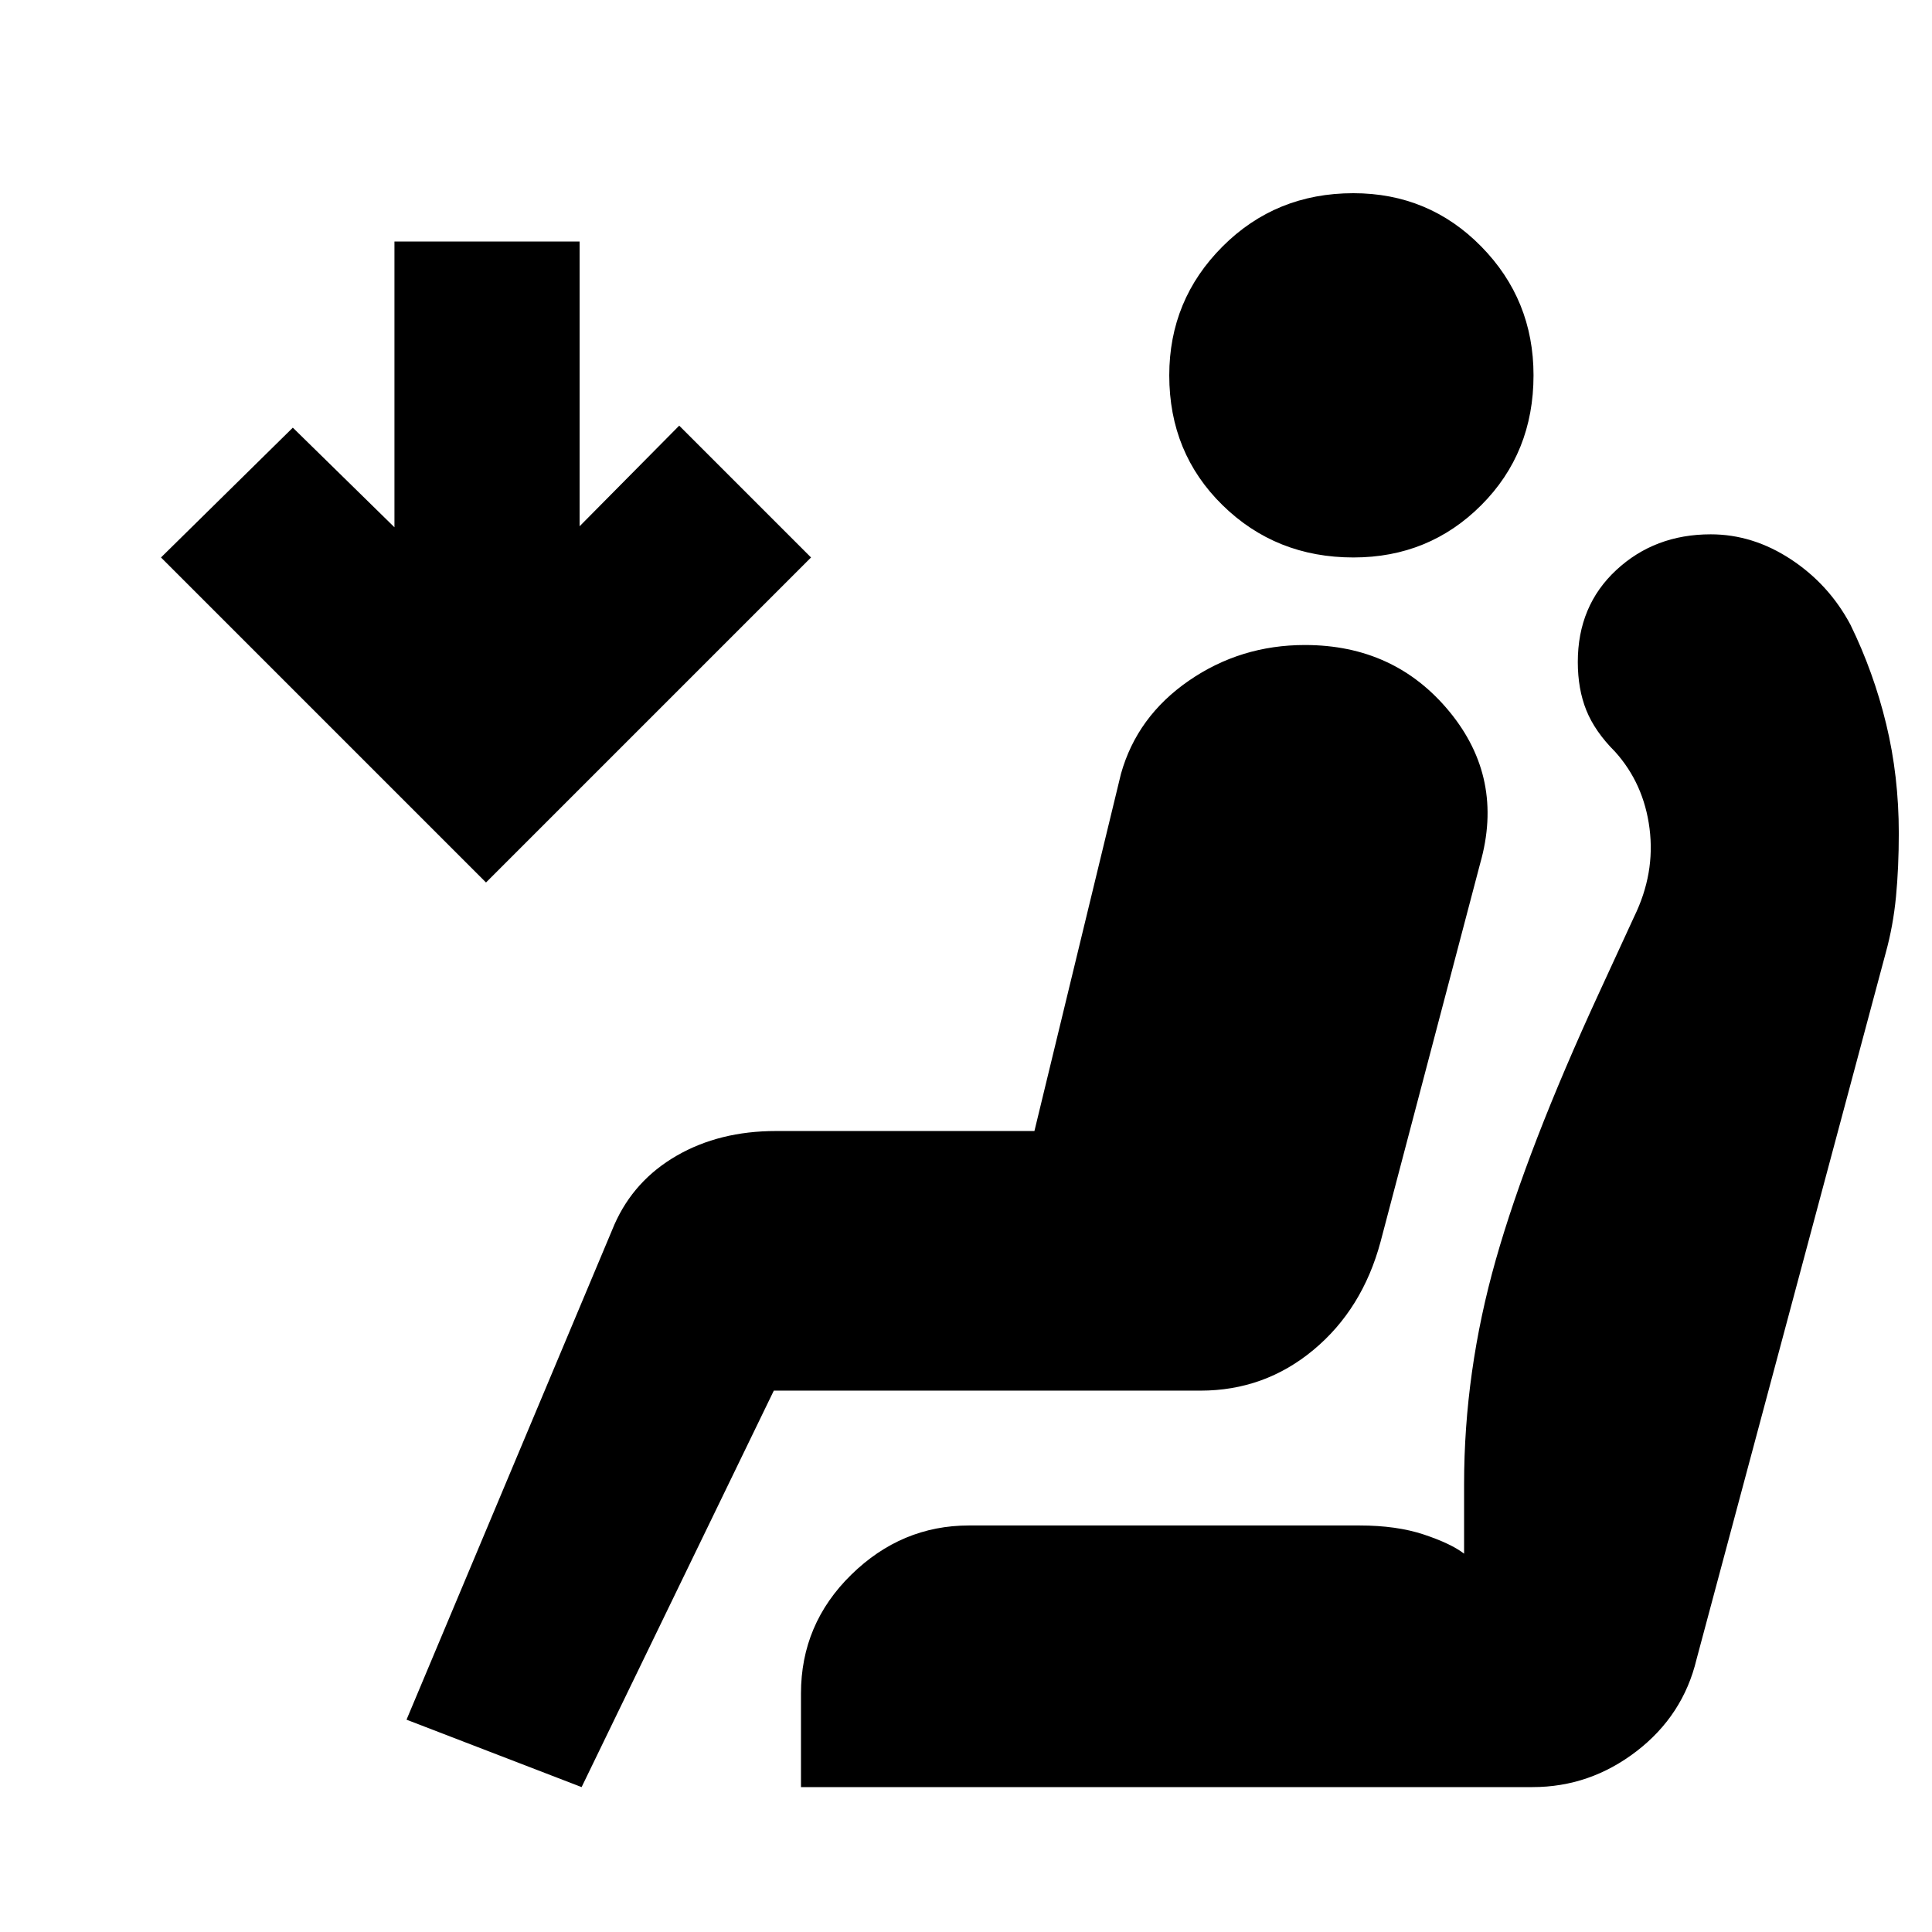 <svg xmlns="http://www.w3.org/2000/svg" height="20" viewBox="0 -960 960 960" width="20"><path d="M672.54-683q-38.54 0-65.04-25.96-26.5-25.96-26.5-64.5 0-37.54 26.46-64.04 26.46-26.5 65-26.5Q710-864 736-837.54t26 64Q762-735 736.04-709q-25.96 26-63.5 26ZM289-72l-87-33.5 103.3-246.03q9.7-21.97 30.95-34.22T385.5-398H514l43-177.5q8-28.5 33.71-46.25 25.7-17.75 57.7-17.75 44.59 0 71.84 33.14Q747.5-573.21 735.5-531L686-343q-9 33.5-33.33 53.75T596.5-269h-212L289-72Zm-47.5-449.5L80-683l65.5-64.5L196-698v-142h92v141.5l49.5-50L403-683 241.5-521.5ZM761.5-72H398v-46.5q0-34.56 24.98-59.03Q447.97-202 481.5-202h194q18.5 0 32 4.5t20 9.5v-34.5q0-56 15.75-111.5t51.25-132.5l17.5-38q10.5-21.5 7.65-43.82-2.85-22.31-17.15-38.18-10-10-14.25-20.54-4.25-10.53-4.25-24.02 0-27.94 19.12-45.69 19.11-17.75 46.92-17.75 20.96 0 39.86 12.43 18.9 12.44 29.57 32.47Q931-626 937.25-600.17q6.25 25.84 6.25 54.17 0 17-1.39 31.52-1.39 14.51-5.11 27.98l-94 351q-6.68 27.9-29.84 45.7Q790-72 761.5-72Z"/></svg>